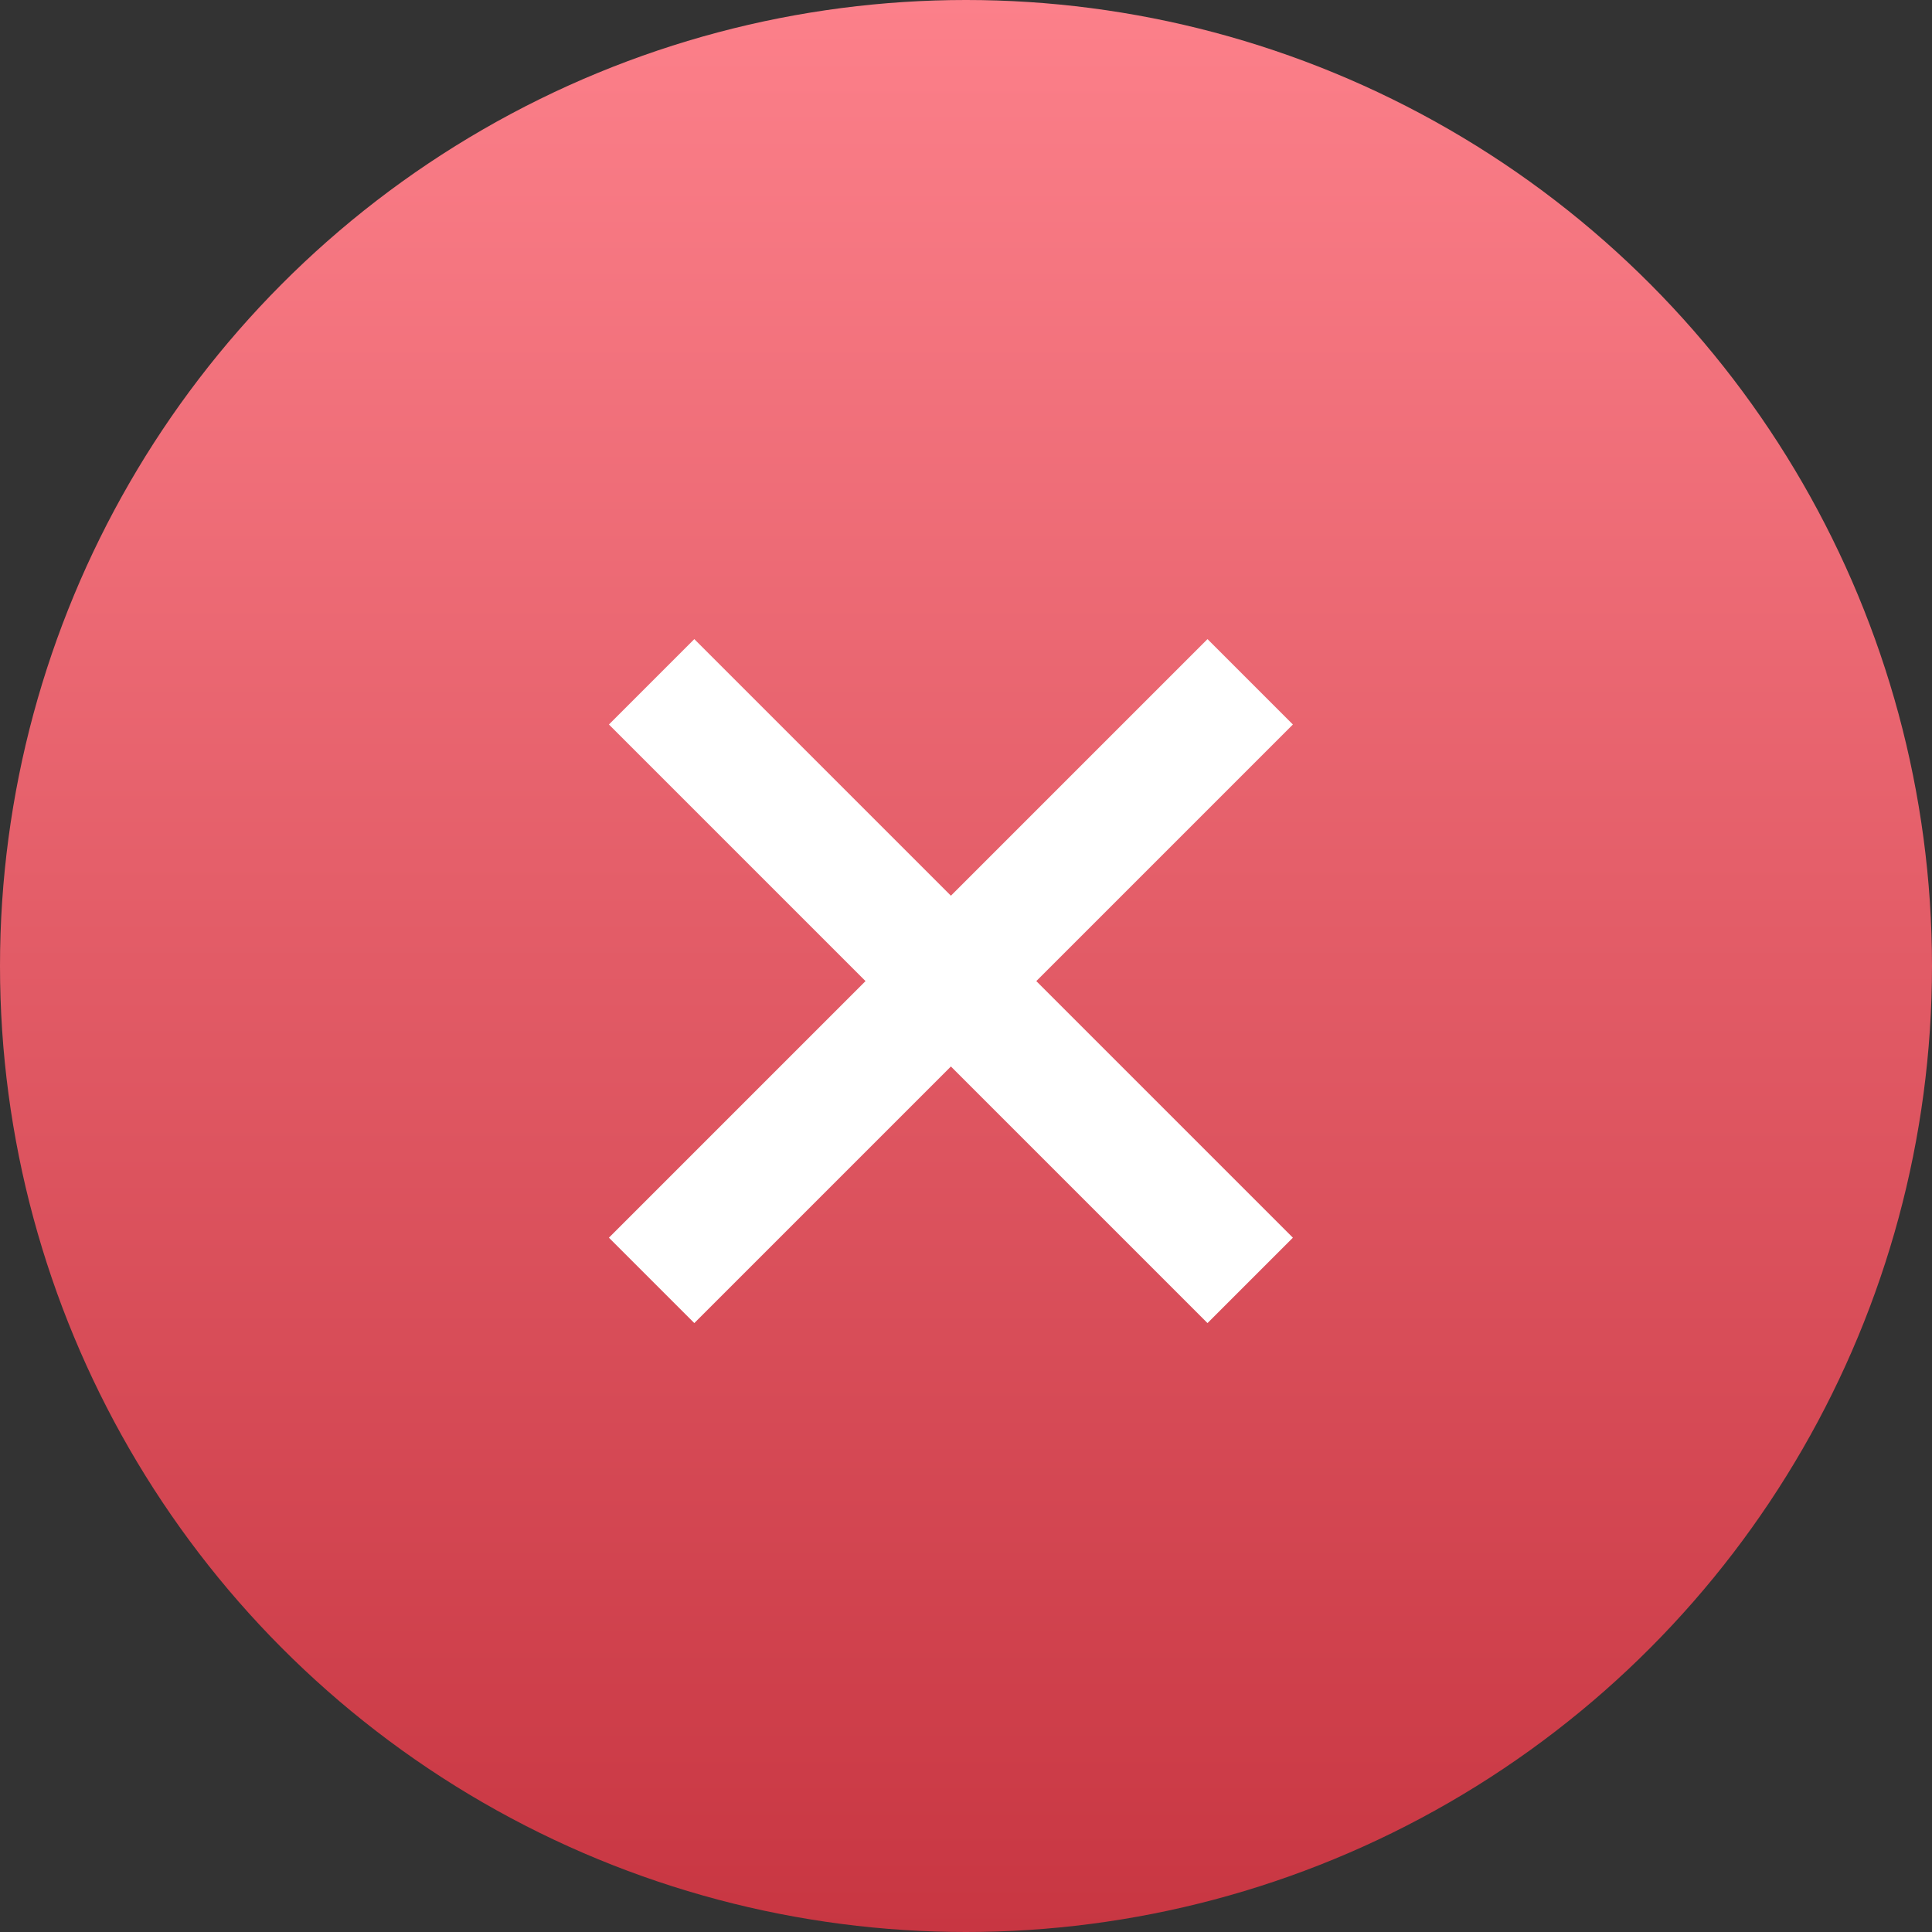 <svg width="64" height="64" viewBox="0 0 64 64" fill="none" xmlns="http://www.w3.org/2000/svg">
<rect x="0" y="0" width="64" height="64" fill="#333333" stroke="none"/>
<circle cx="32" cy="32" r="32" fill="url(#paint0_linear_1977_1243)"/>
<path d="M23 41L40 24" stroke="white" stroke-width="4" stroke-linecap="square"/>
<path d="M40 41L23 24" stroke="white" stroke-width="4" stroke-linecap="square"/>
<defs>
<linearGradient id="paint0_linear_1977_1243" x1="32" y1="64" x2="32" y2="0" gradientUnits="userSpaceOnUse">
<stop stop-color="#C83642"/>
<stop offset="1" stop-color="#FC808A"/>
</linearGradient>
</defs>
</svg>
